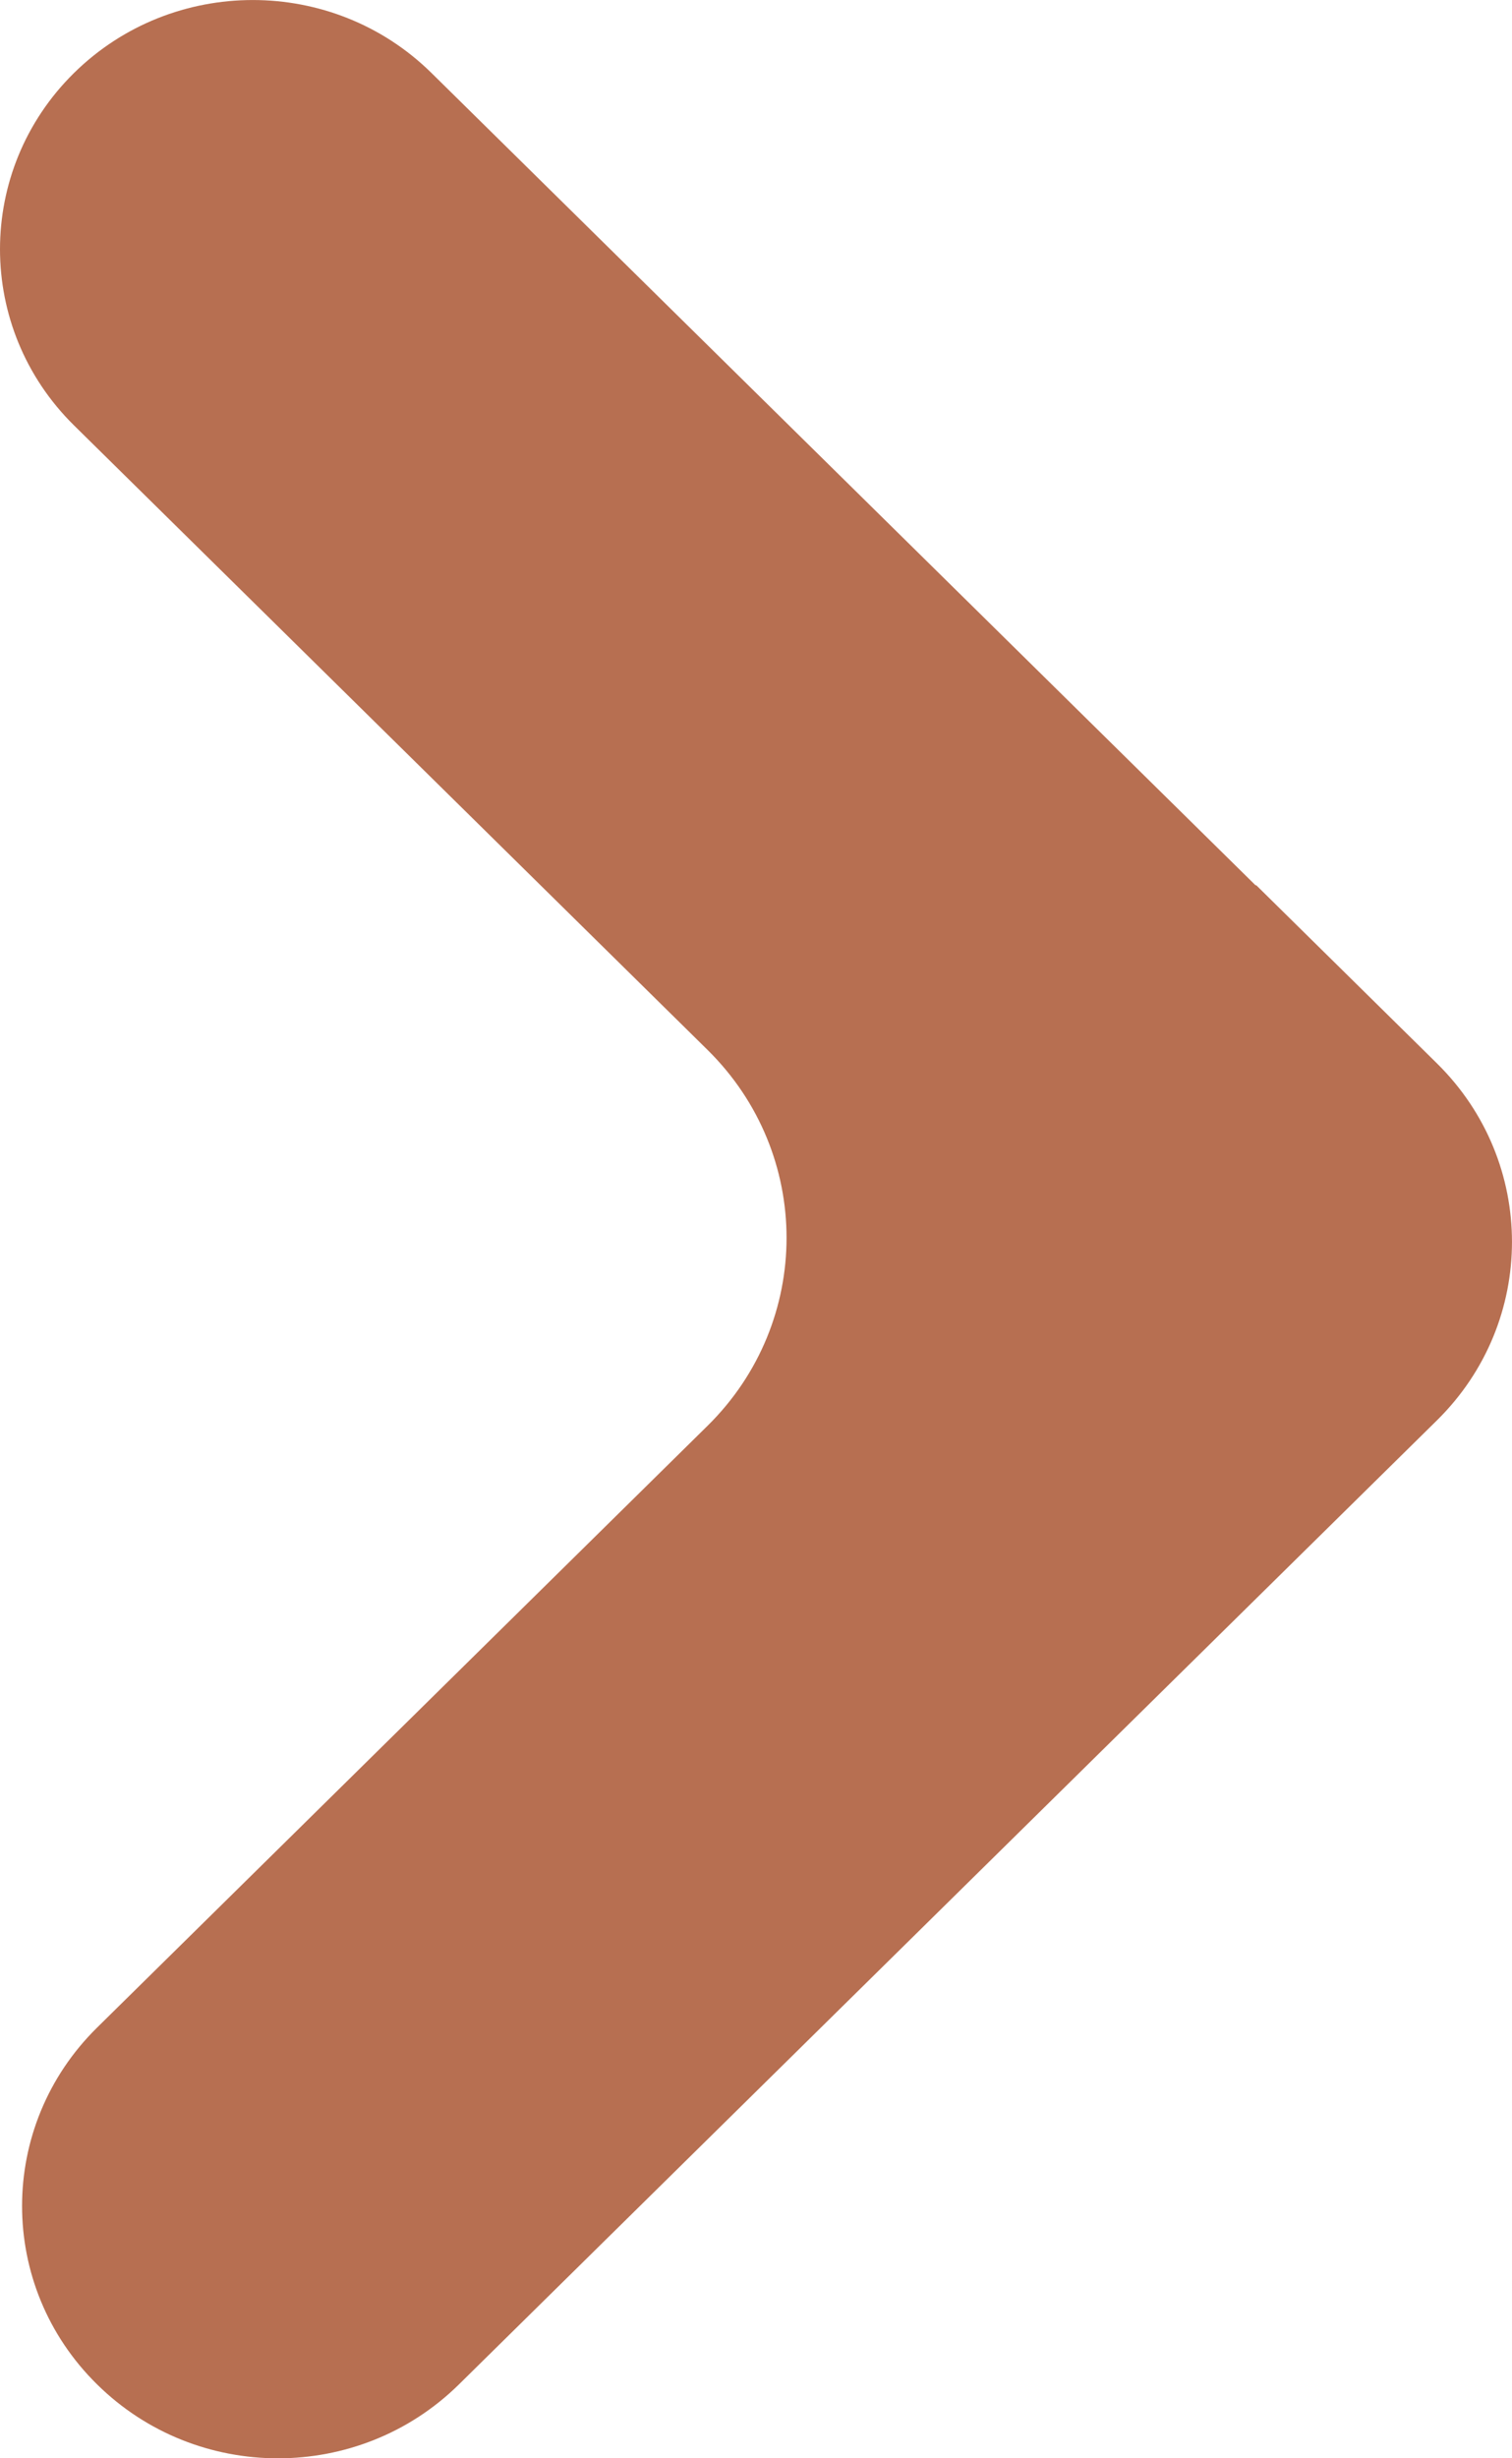 <svg width="16" height="26" viewBox="0 0 16 26" fill="none" xmlns="http://www.w3.org/2000/svg">
<path d="M4.566 0.772C3.522 -0.257 1.828 -0.257 0.783 0.772C-0.261 1.801 -0.261 3.47 0.783 4.499L7.487 11.104C8.602 12.202 8.602 13.982 7.487 15.08L1.027 21.445C-0.031 22.487 -0.031 24.177 1.027 25.218C2.084 26.261 3.799 26.261 4.857 25.218L15.207 15.021C16.264 13.979 16.264 12.29 15.207 11.248L13.294 9.363C13.293 9.362 13.291 9.362 13.29 9.363C13.289 9.364 13.287 9.364 13.286 9.363L4.566 0.772Z" fill="#B76F51"/>
</svg>
